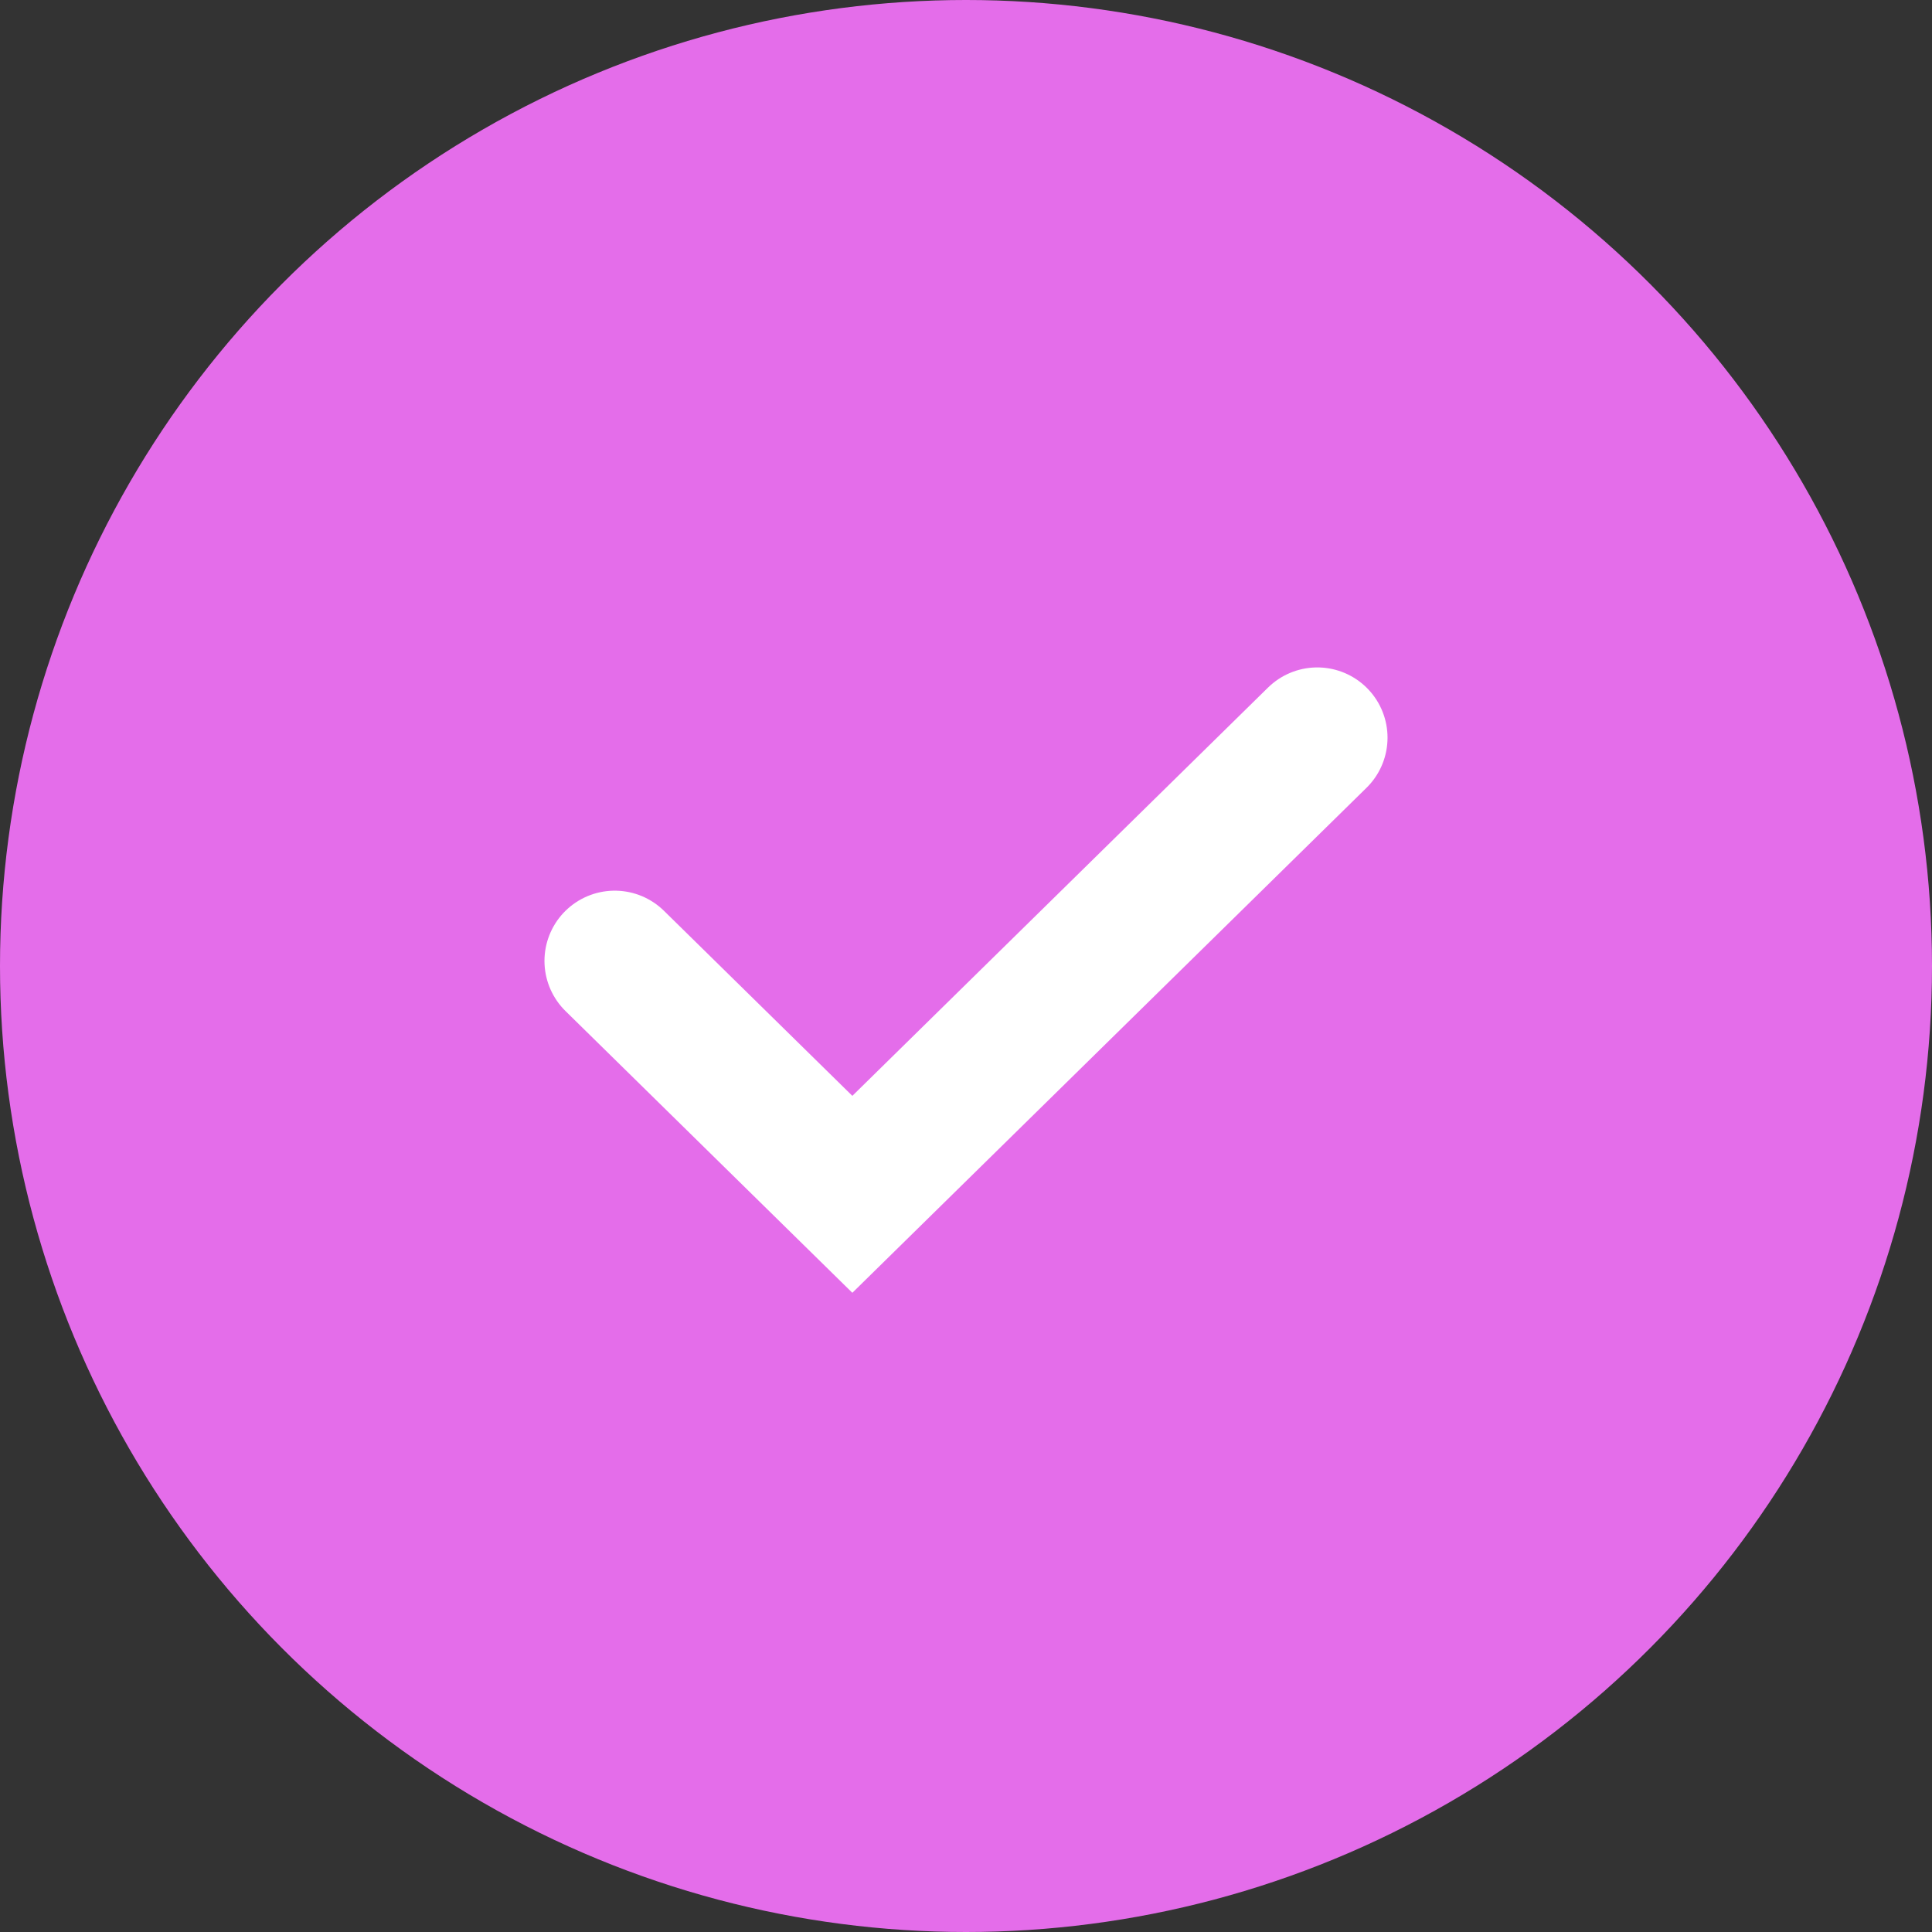 <svg width="110" height="110" viewBox="0 0 110 110" fill="none" xmlns="http://www.w3.org/2000/svg">
<rect x="0" y="0" width="110" height="110" fill="#333333" stroke="none"/>
<circle cx="55" cy="55" r="55" fill="#E46DEA"/>
<path d="M35 54.711L48.529 68L75 42" stroke="white" stroke-width="8" stroke-linecap="round"/>
</svg>
